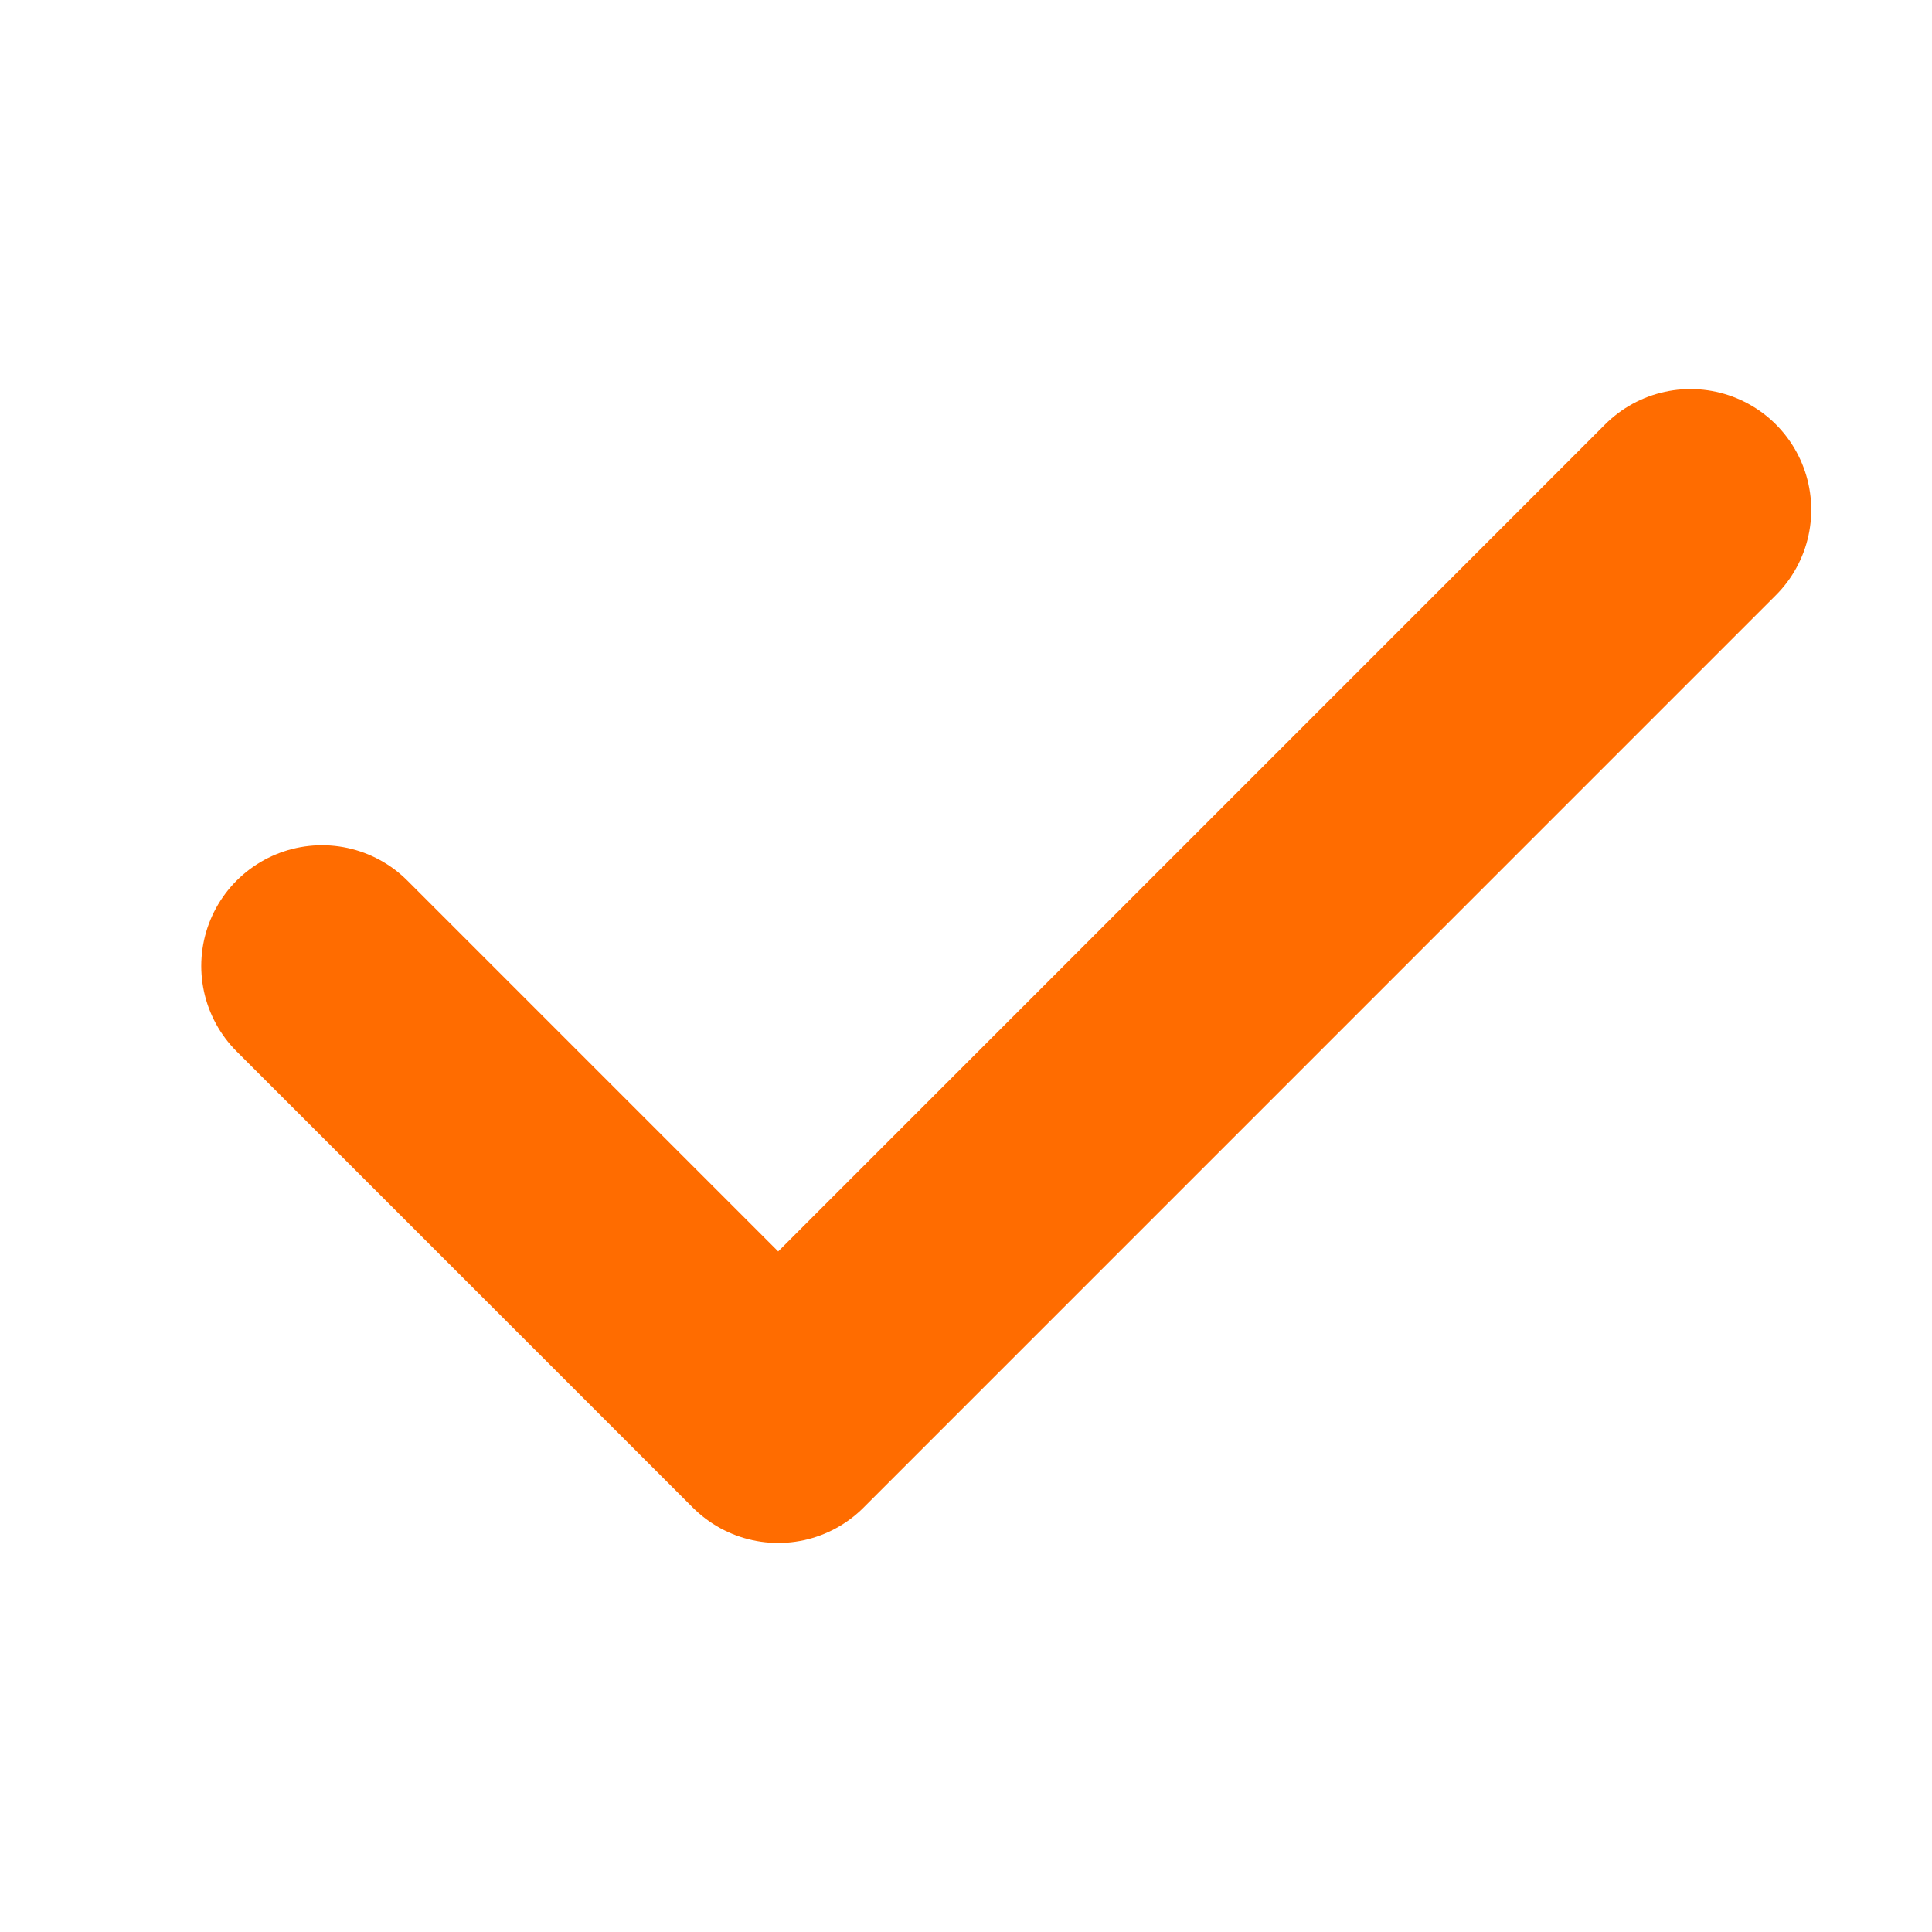<svg width="24" height="24" fill="none" xmlns="http://www.w3.org/2000/svg"><path d="M4 12l5.667 5.667L21 6.333" stroke="#FF6C00" stroke-width="3" stroke-linecap="round" stroke-linejoin="round"/></svg>
